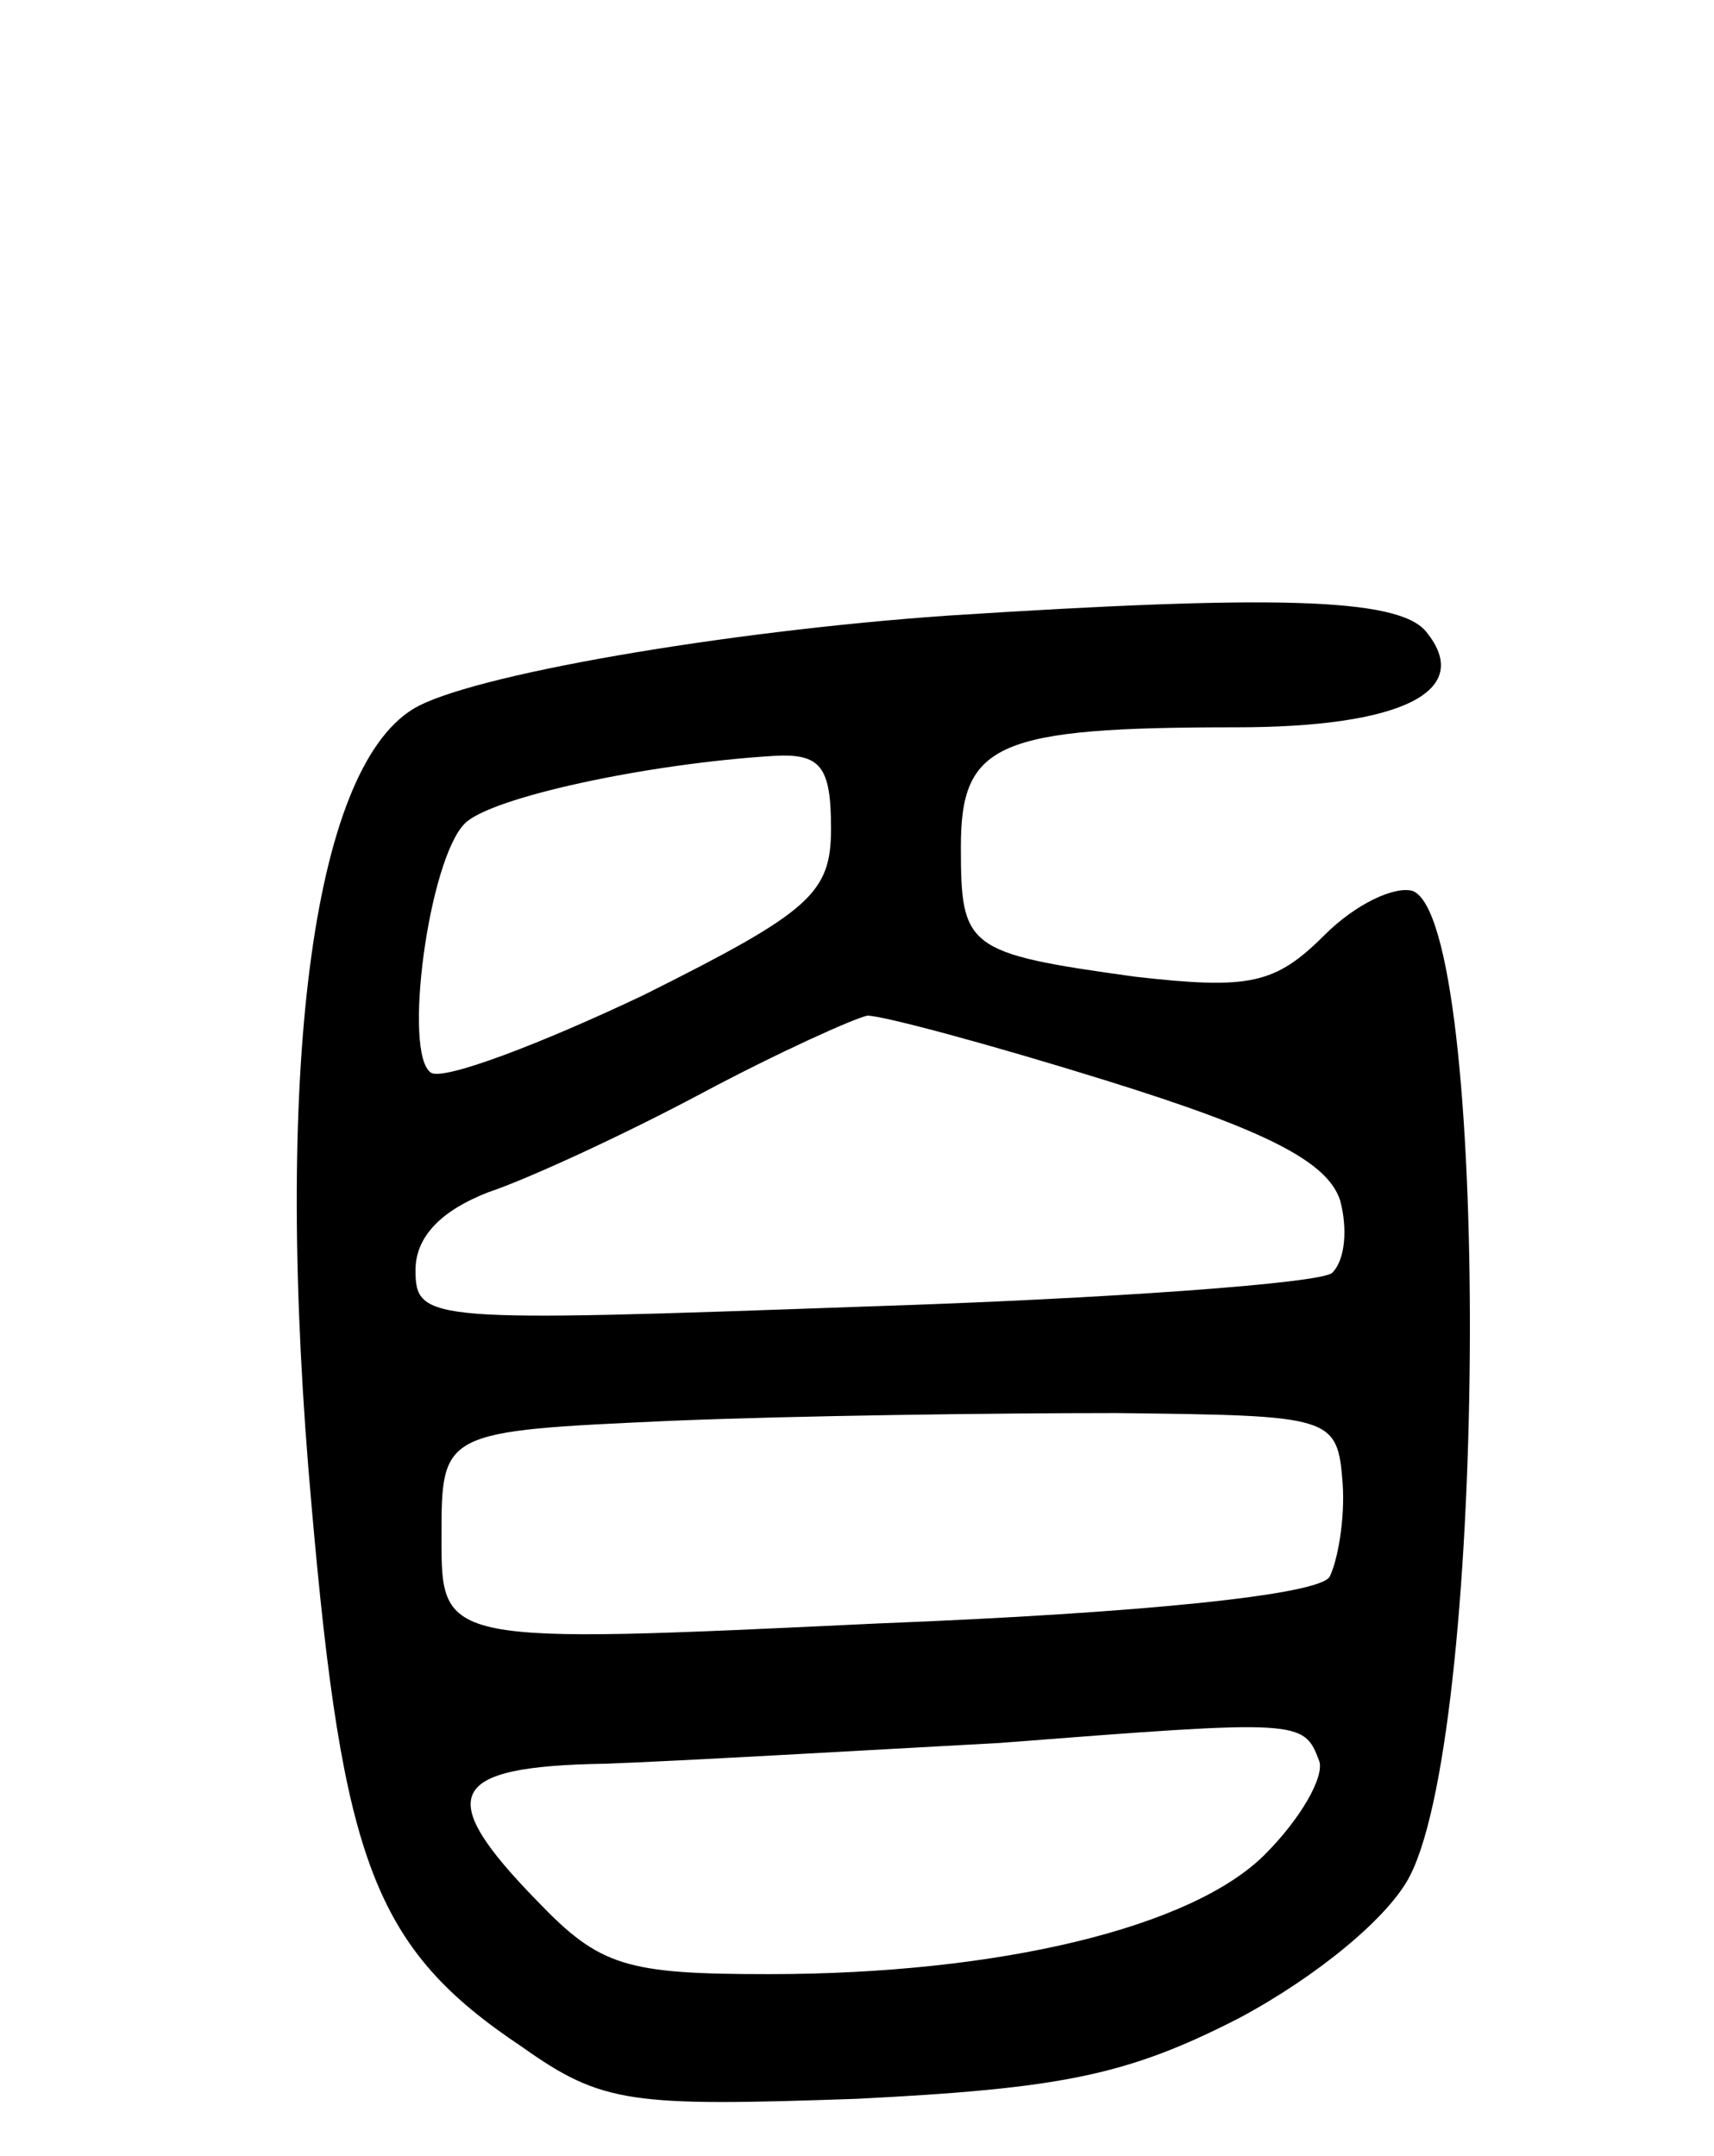 <svg version="1.0" xmlns="http://www.w3.org/2000/svg"
 width="66pt" height="83pt" viewBox="0 0 66 83"
 preserveAspectRatio="xMidYMid meet">
<g transform="translate(0,83) scale(0.1,-0.1)"
fill="#000000" stroke="none">
<path d="M365 593 c-86 -6 -185 -23 -206 -36 -39 -24 -54 -140 -39 -307 12
-137 24 -170 81 -208 31 -22 42 -23 129 -20 79 4 104 9 147 31 30 16 58 39 66
55 30 59 31 367 1 379 -7 2 -22 -5 -34 -17 -19 -19 -29 -21 -73 -16 -65 9 -67
11 -67 50 0 40 14 46 106 46 64 0 92 14 73 37 -11 13 -60 14 -184 6z m-45 -82
c0 -25 -8 -32 -72 -64 -40 -19 -77 -33 -82 -30 -11 7 -1 82 13 96 10 10 70 23
119 26 18 1 22 -4 22 -28z m106 -97 c61 -19 85 -31 90 -46 3 -11 2 -23 -3 -28
-4 -4 -86 -10 -180 -13 -168 -6 -173 -6 -173 14 0 13 10 23 28 30 15 5 52 22
82 38 30 16 59 29 64 30 6 0 47 -11 92 -25z m91 -155 c1 -14 -2 -30 -5 -36 -4
-7 -72 -14 -174 -18 -168 -8 -168 -8 -168 33 0 41 0 41 88 45 48 2 125 3 172
3 83 -1 85 -1 87 -27z m-9 -107 c2 -6 -7 -22 -21 -36 -28 -28 -102 -46 -191
-46 -55 0 -65 3 -89 28 -40 41 -35 52 26 53 28 1 97 5 152 8 116 9 117 9 123
-7z"/>
</g>
</svg>
